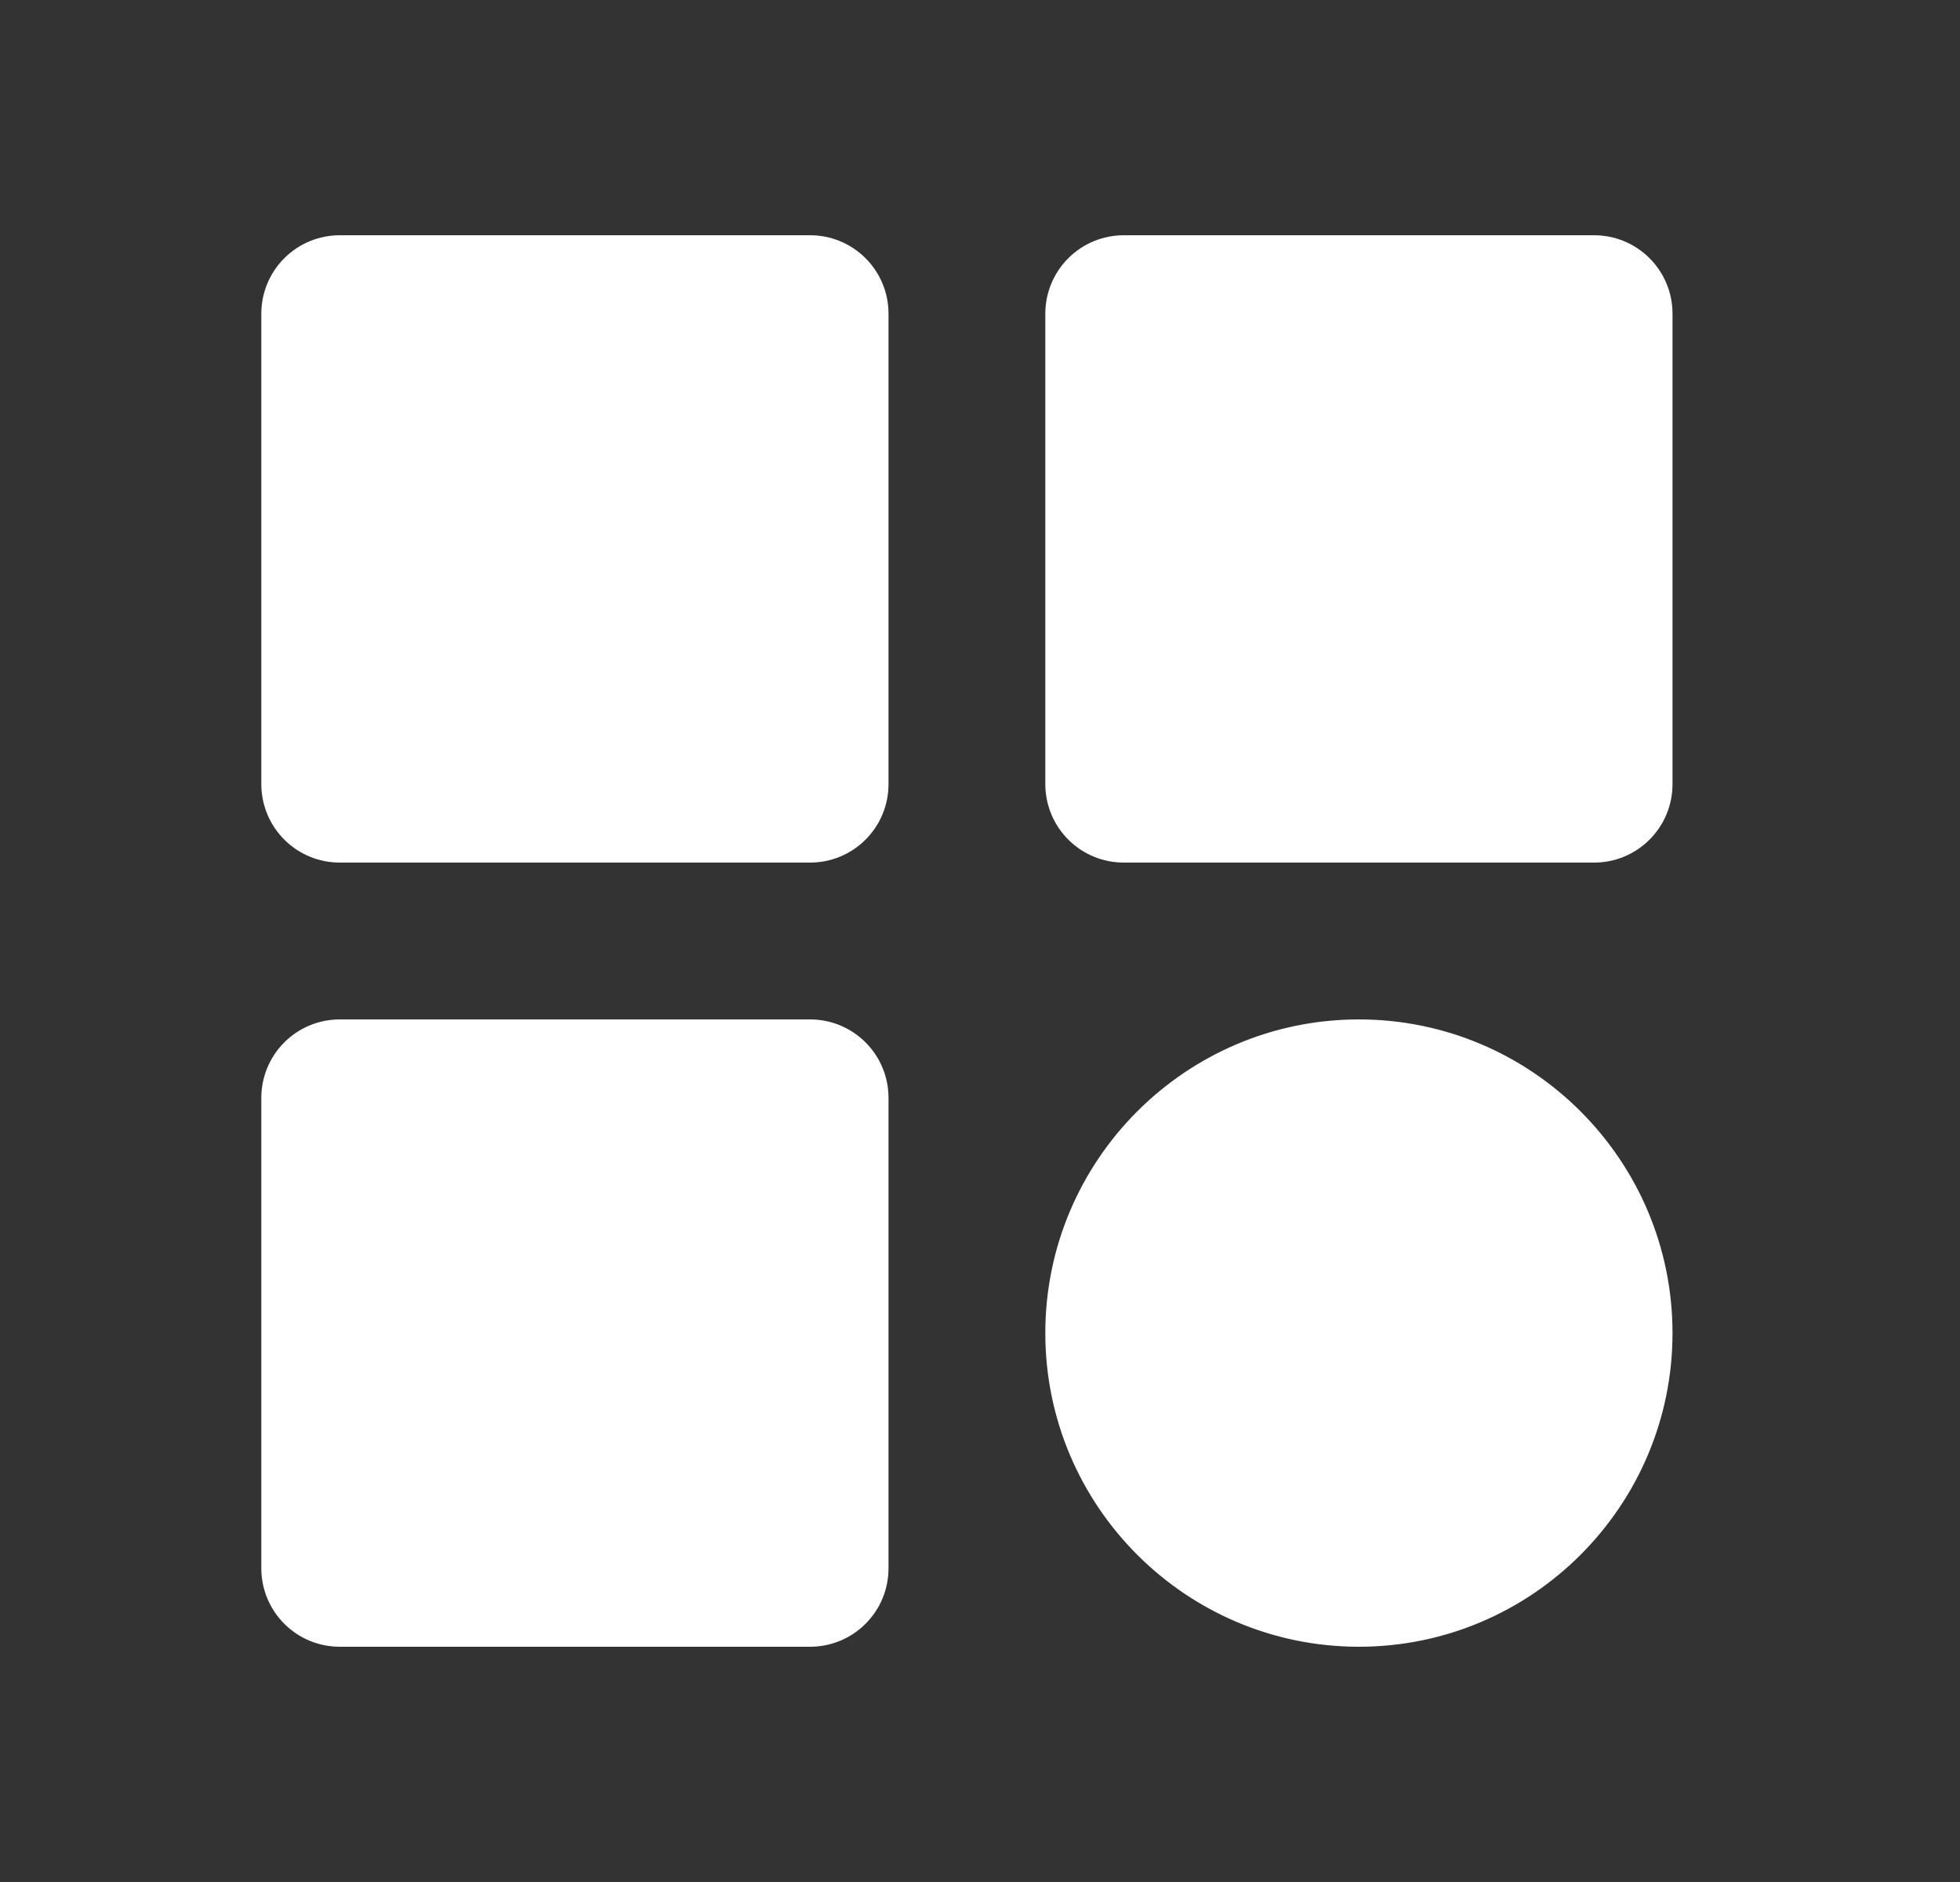 <svg width="25" height="24" viewBox="0 0 25 24" fill="none" xmlns="http://www.w3.org/2000/svg">
<rect x="0" y="0" width="25" height="24" fill="#333333" stroke="none"/>
<path d="M4.333 11H10.333C10.598 11 10.853 10.895 11.04 10.707C11.228 10.52 11.333 10.265 11.333 10V4C11.333 3.735 11.228 3.48 11.04 3.293C10.853 3.105 10.598 3 10.333 3H4.333C4.068 3 3.814 3.105 3.626 3.293C3.439 3.48 3.333 3.735 3.333 4V10C3.333 10.265 3.439 10.52 3.626 10.707C3.814 10.895 4.068 11 4.333 11ZM14.333 11H20.333C20.599 11 20.853 10.895 21.04 10.707C21.228 10.52 21.333 10.265 21.333 10V4C21.333 3.735 21.228 3.48 21.04 3.293C20.853 3.105 20.599 3 20.333 3H14.333C14.068 3 13.814 3.105 13.626 3.293C13.439 3.48 13.333 3.735 13.333 4V10C13.333 10.265 13.439 10.52 13.626 10.707C13.814 10.895 14.068 11 14.333 11ZM4.333 21H10.333C10.598 21 10.853 20.895 11.04 20.707C11.228 20.52 11.333 20.265 11.333 20V14C11.333 13.735 11.228 13.48 11.04 13.293C10.853 13.105 10.598 13 10.333 13H4.333C4.068 13 3.814 13.105 3.626 13.293C3.439 13.48 3.333 13.735 3.333 14V20C3.333 20.265 3.439 20.52 3.626 20.707C3.814 20.895 4.068 21 4.333 21ZM17.333 21C19.539 21 21.333 19.206 21.333 17C21.333 14.794 19.539 13 17.333 13C15.127 13 13.333 14.794 13.333 17C13.333 19.206 15.127 21 17.333 21Z" fill="white"/>
</svg>
